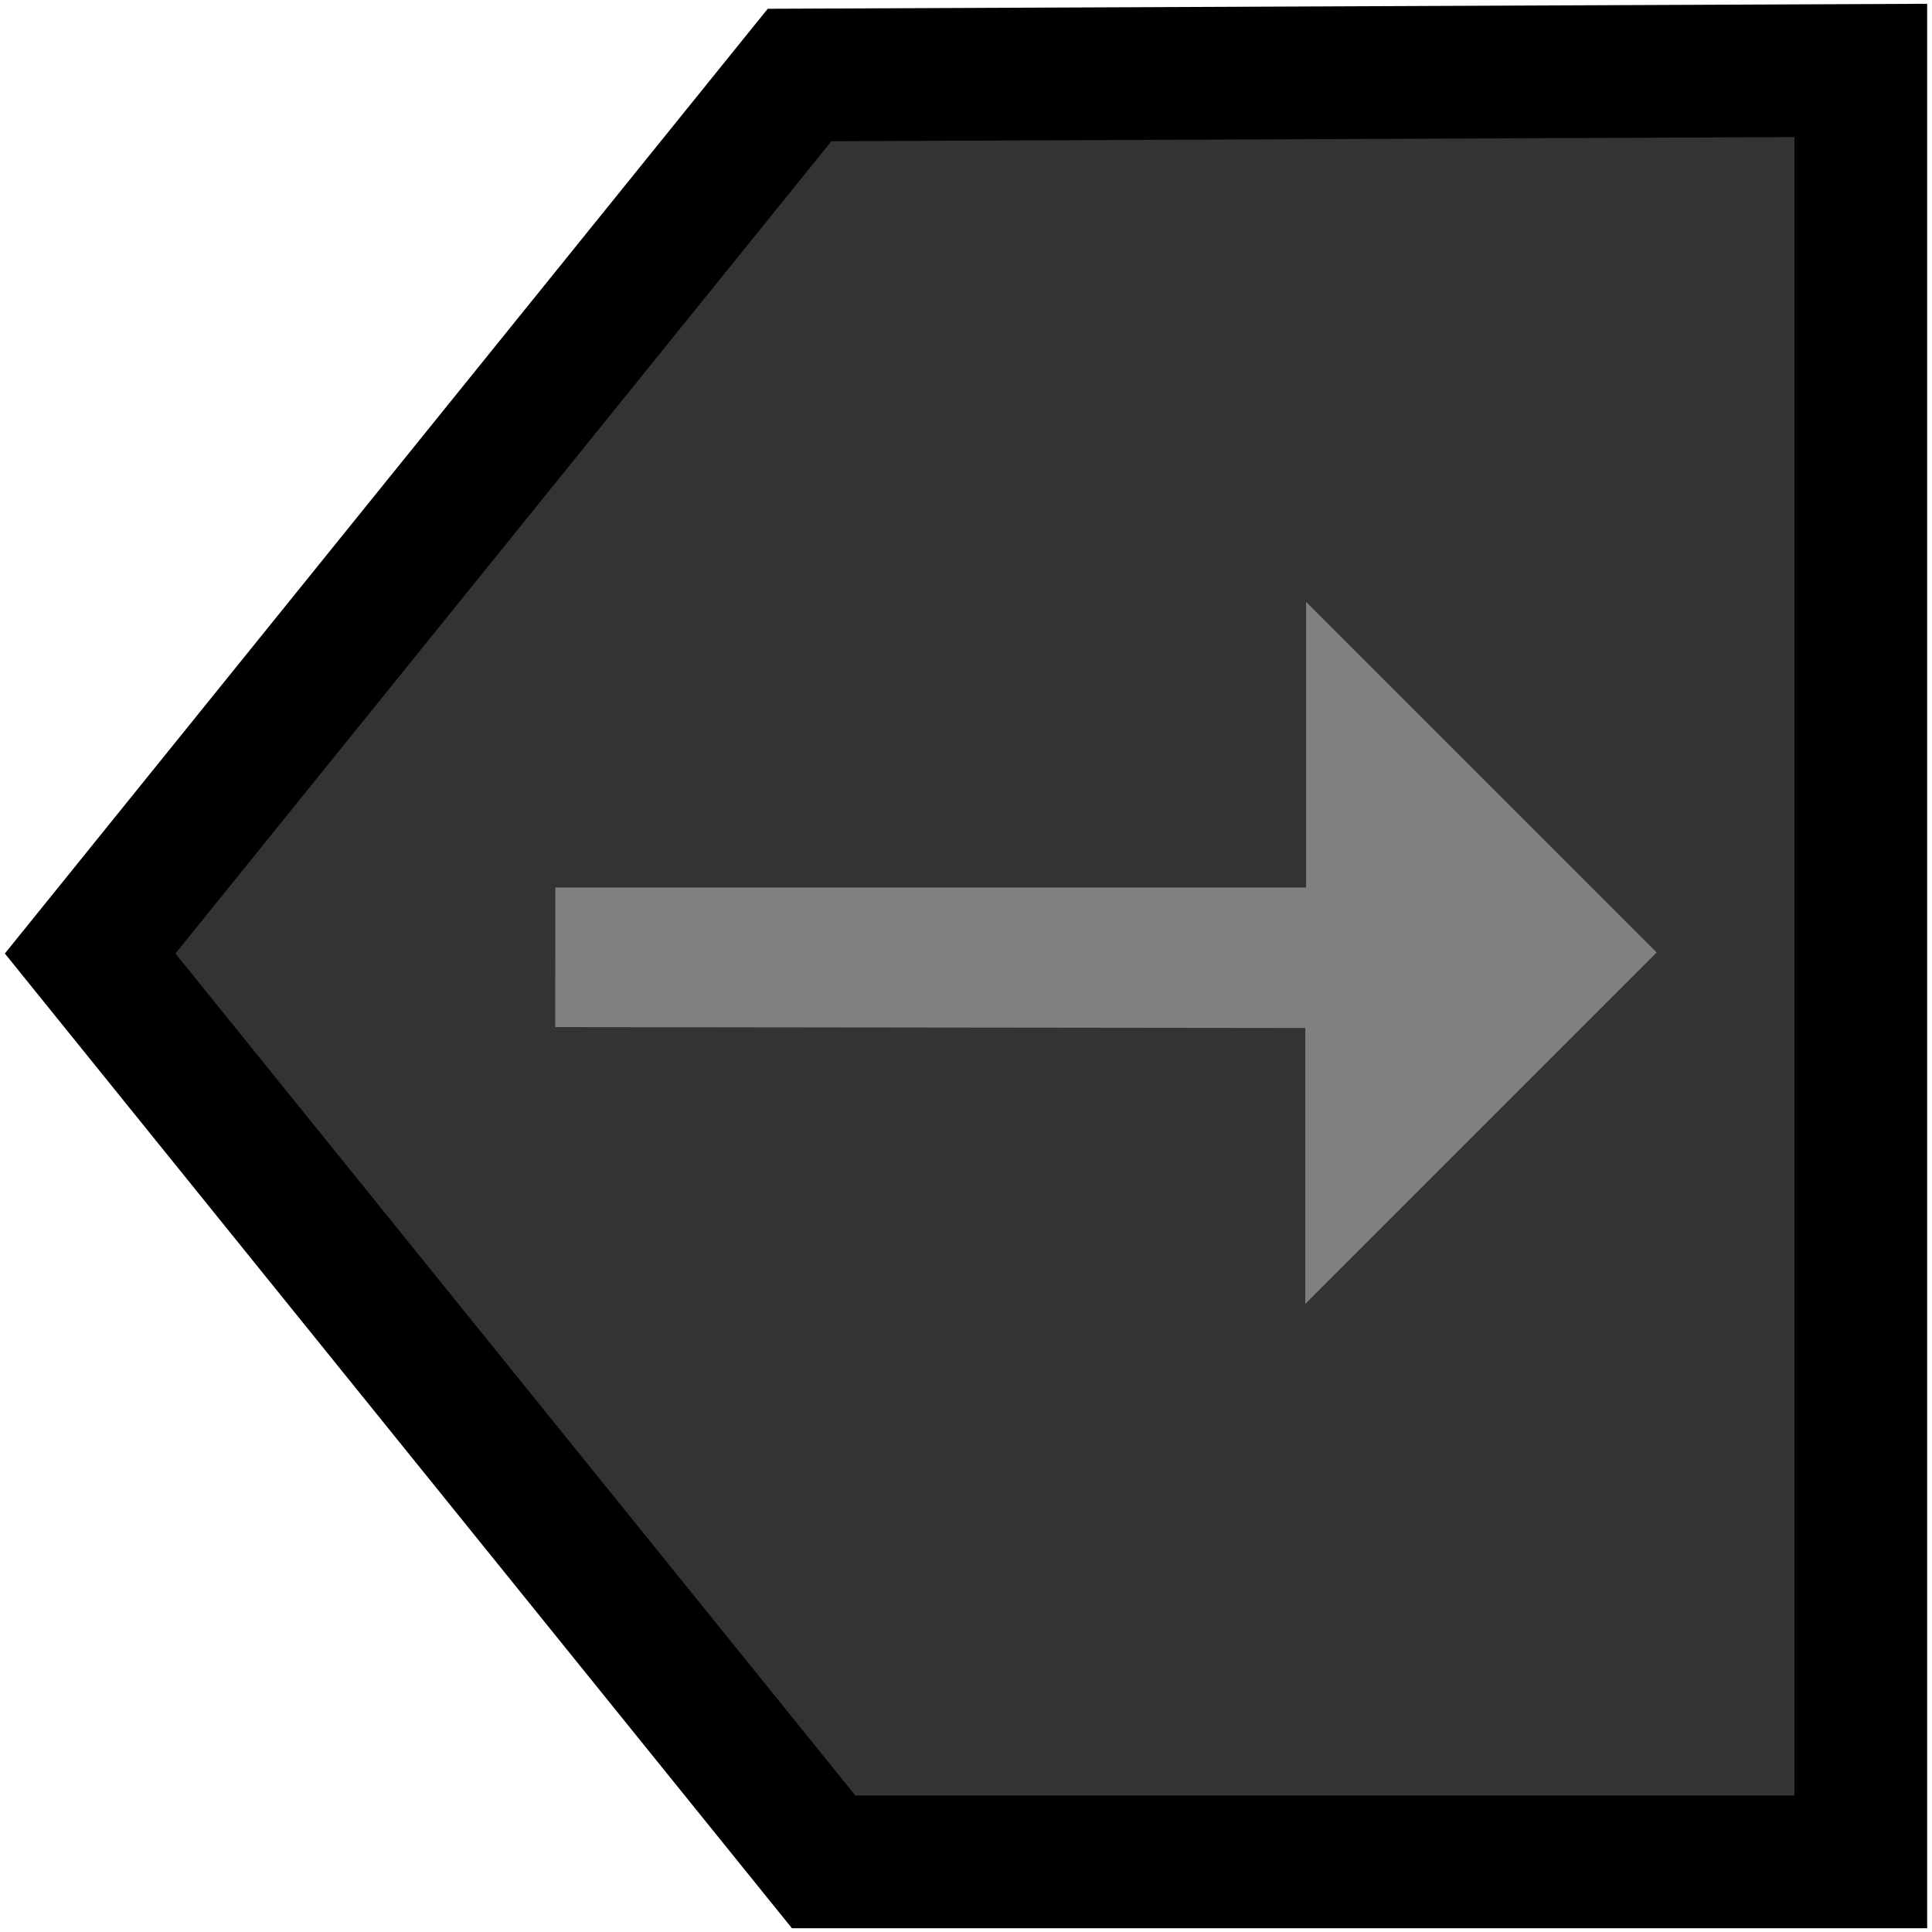 <?xml version="1.0" encoding="UTF-8"?>
<svg width="512" height="512" version="1.1" viewBox="0 0 512 512" xmlns="http://www.w3.org/2000/svg">
 <path d="m493.13 18.663v474.75h-274.86l-194.38-240.72 188-232.82z" fill="#333" stroke="#000" stroke-width="35.17" style="paint-order:markers fill stroke"/>
 <path d="m147.17 253.69h217.46v-49.517l48.243 48.243-48.454 48.454v-46.92z" fill="#808080" stroke="#808080" stroke-width="37"/>
</svg>
